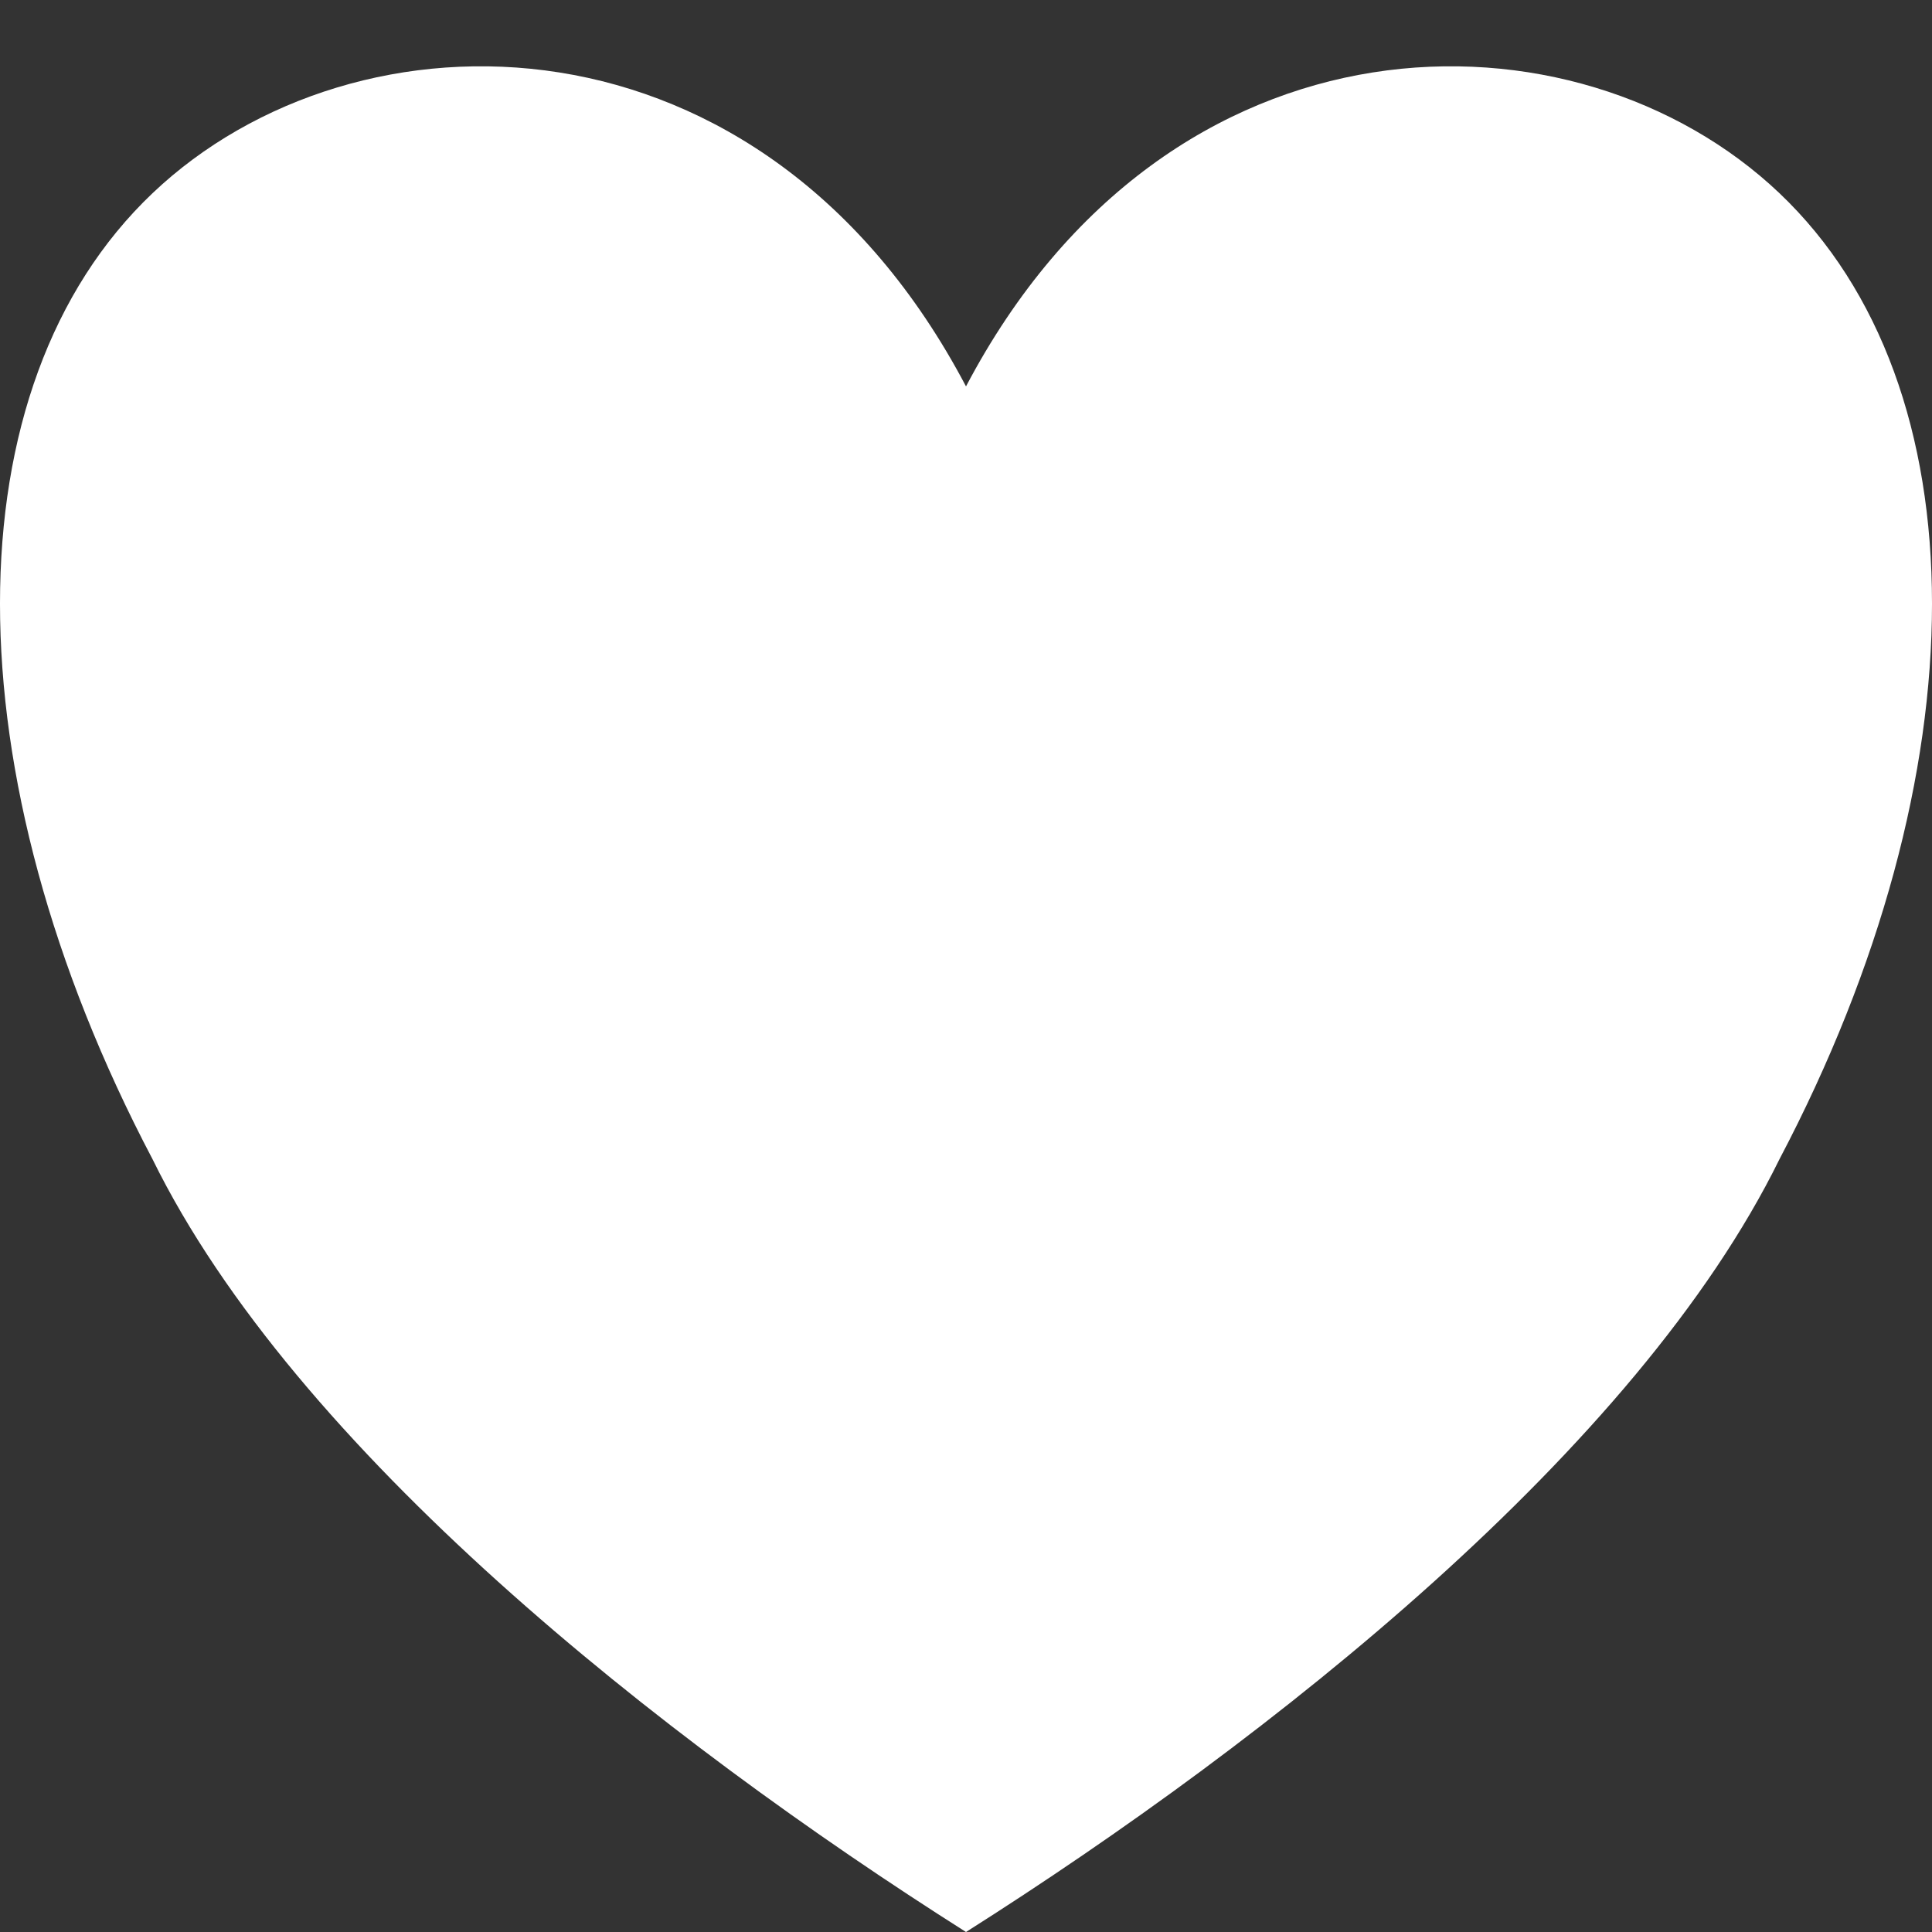<?xml version="1.0" encoding="UTF-8" standalone="no"?>
<!DOCTYPE svg PUBLIC "-//W3C//DTD SVG 1.1//EN" "http://www.w3.org/Graphics/SVG/1.1/DTD/svg11.dtd">
<svg width="100%" height="100%" viewBox="0 0 84 84" version="1.1" xmlns="http://www.w3.org/2000/svg" xmlns:xlink="http://www.w3.org/1999/xlink" xml:space="preserve" xmlns:serif="http://www.serif.com/" style="fill-rule:evenodd;clip-rule:evenodd;stroke-linejoin:round;stroke-miterlimit:2;">
    <rect x="0" y="0" width="84" height="84" fill="#333333" stroke="none"/>
    <path d="M42,16.8C50.842,0 68.526,0 77.368,8.4C86.211,16.8 86.211,33.6 77.368,50.4C71.179,63 55.263,75.6 42,84C28.737,75.6 12.821,63 6.632,50.4C-2.211,33.6 -2.211,16.8 6.632,8.4C15.474,0 33.158,0 42,16.8Z" style="fill:white;"/>
</svg>
